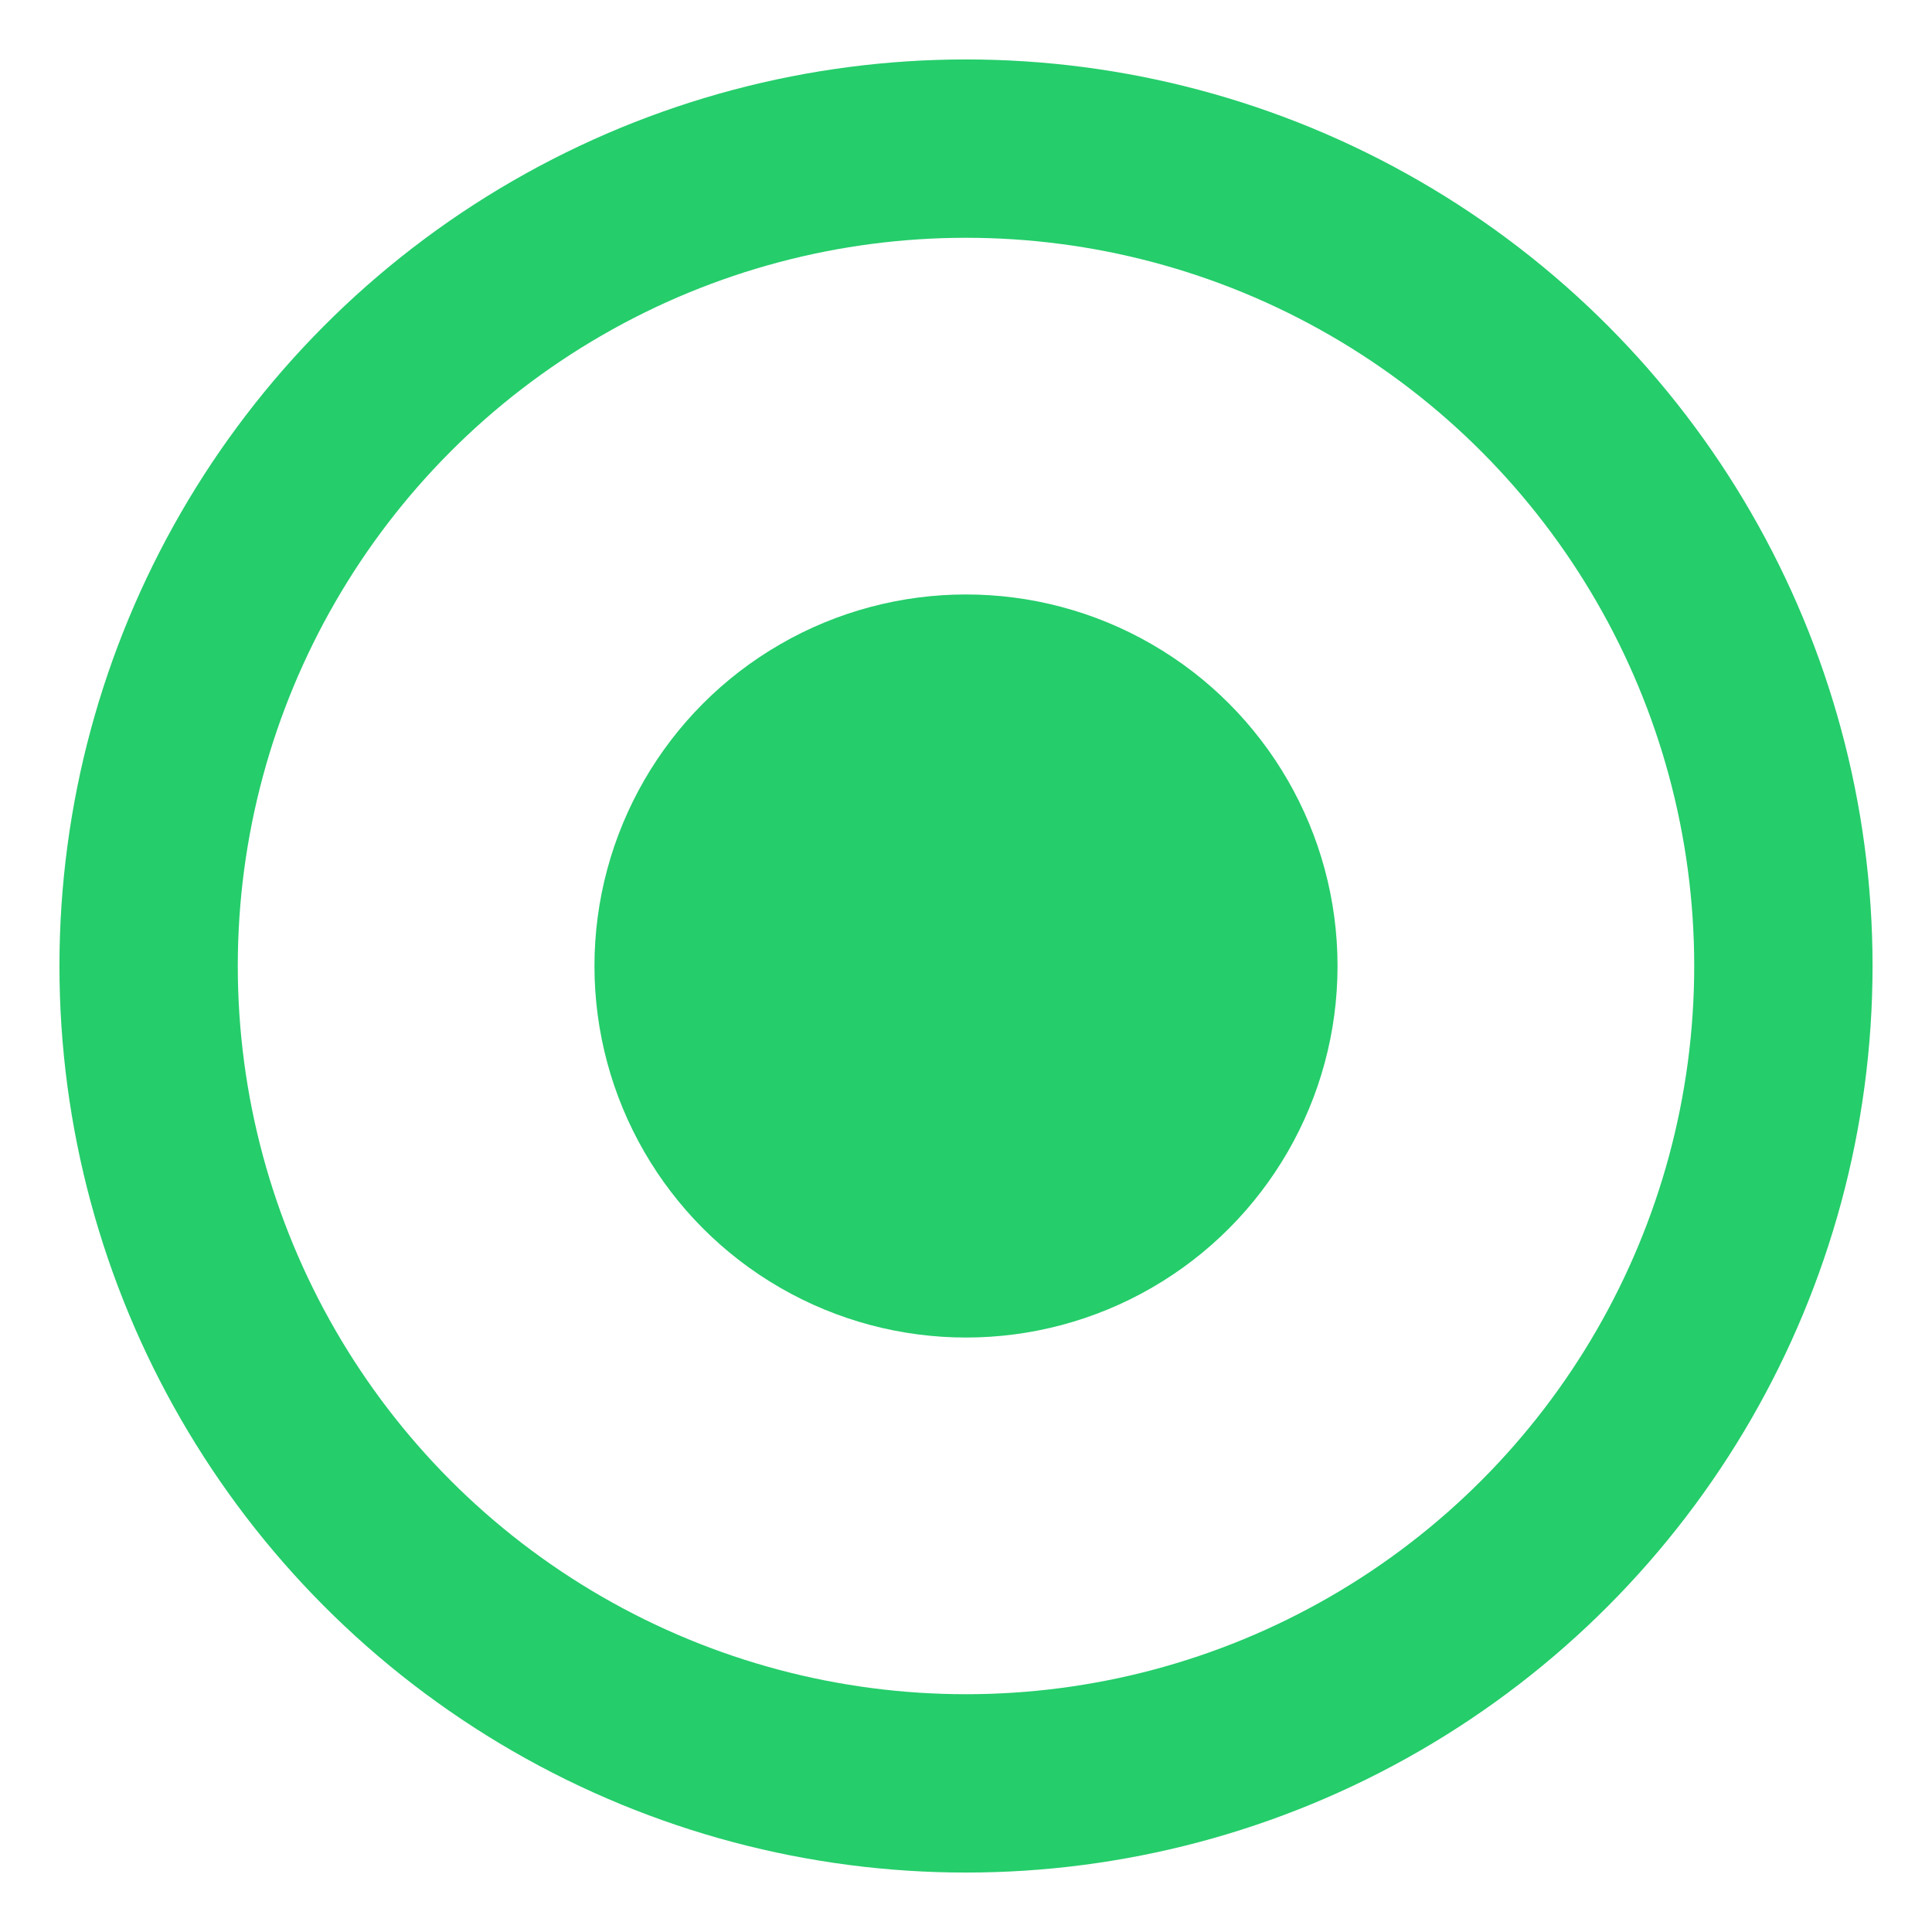 <?xml version="1.0" encoding="UTF-8" standalone="no"?>
<svg width="13px" height="13px" viewBox="0 0 13 13" version="1.1" xmlns="http://www.w3.org/2000/svg" xmlns:xlink="http://www.w3.org/1999/xlink">
    <!-- Generator: sketchtool 40.3 (33839) - http://www.bohemiancoding.com/sketch -->
    <title>C0879B07-A151-4027-8DB4-3B764C711E7A</title>
    <desc>Created with sketchtool.</desc>
    <defs></defs>
    <g id="Symbols" stroke="none" stroke-width="1" fill="none" fill-rule="evenodd">
        <g id="Listing-viaje" transform="translate(-209, -60)">
            <g id="Group-6">
                <g transform="translate(210, 57)">
                    <g id="Bar" transform="translate(5.5, 45.5) rotate(180) translate(-5.5, -45.5) translate(0, 4)">
                        <g id="dot-origin" transform="translate(-0, 72)">
                            <circle id="Oval-3" stroke="#25CD6B" stroke-width="1.2" cx="5.5" cy="5.5" r="5.5"></circle>
                            <circle id="Oval-3-Copy" fill="#25CD6B" cx="5.5" cy="5.5" r="2.5"></circle>
                        </g>
                    </g>
                </g>
            </g>
        </g>
    </g>
</svg>